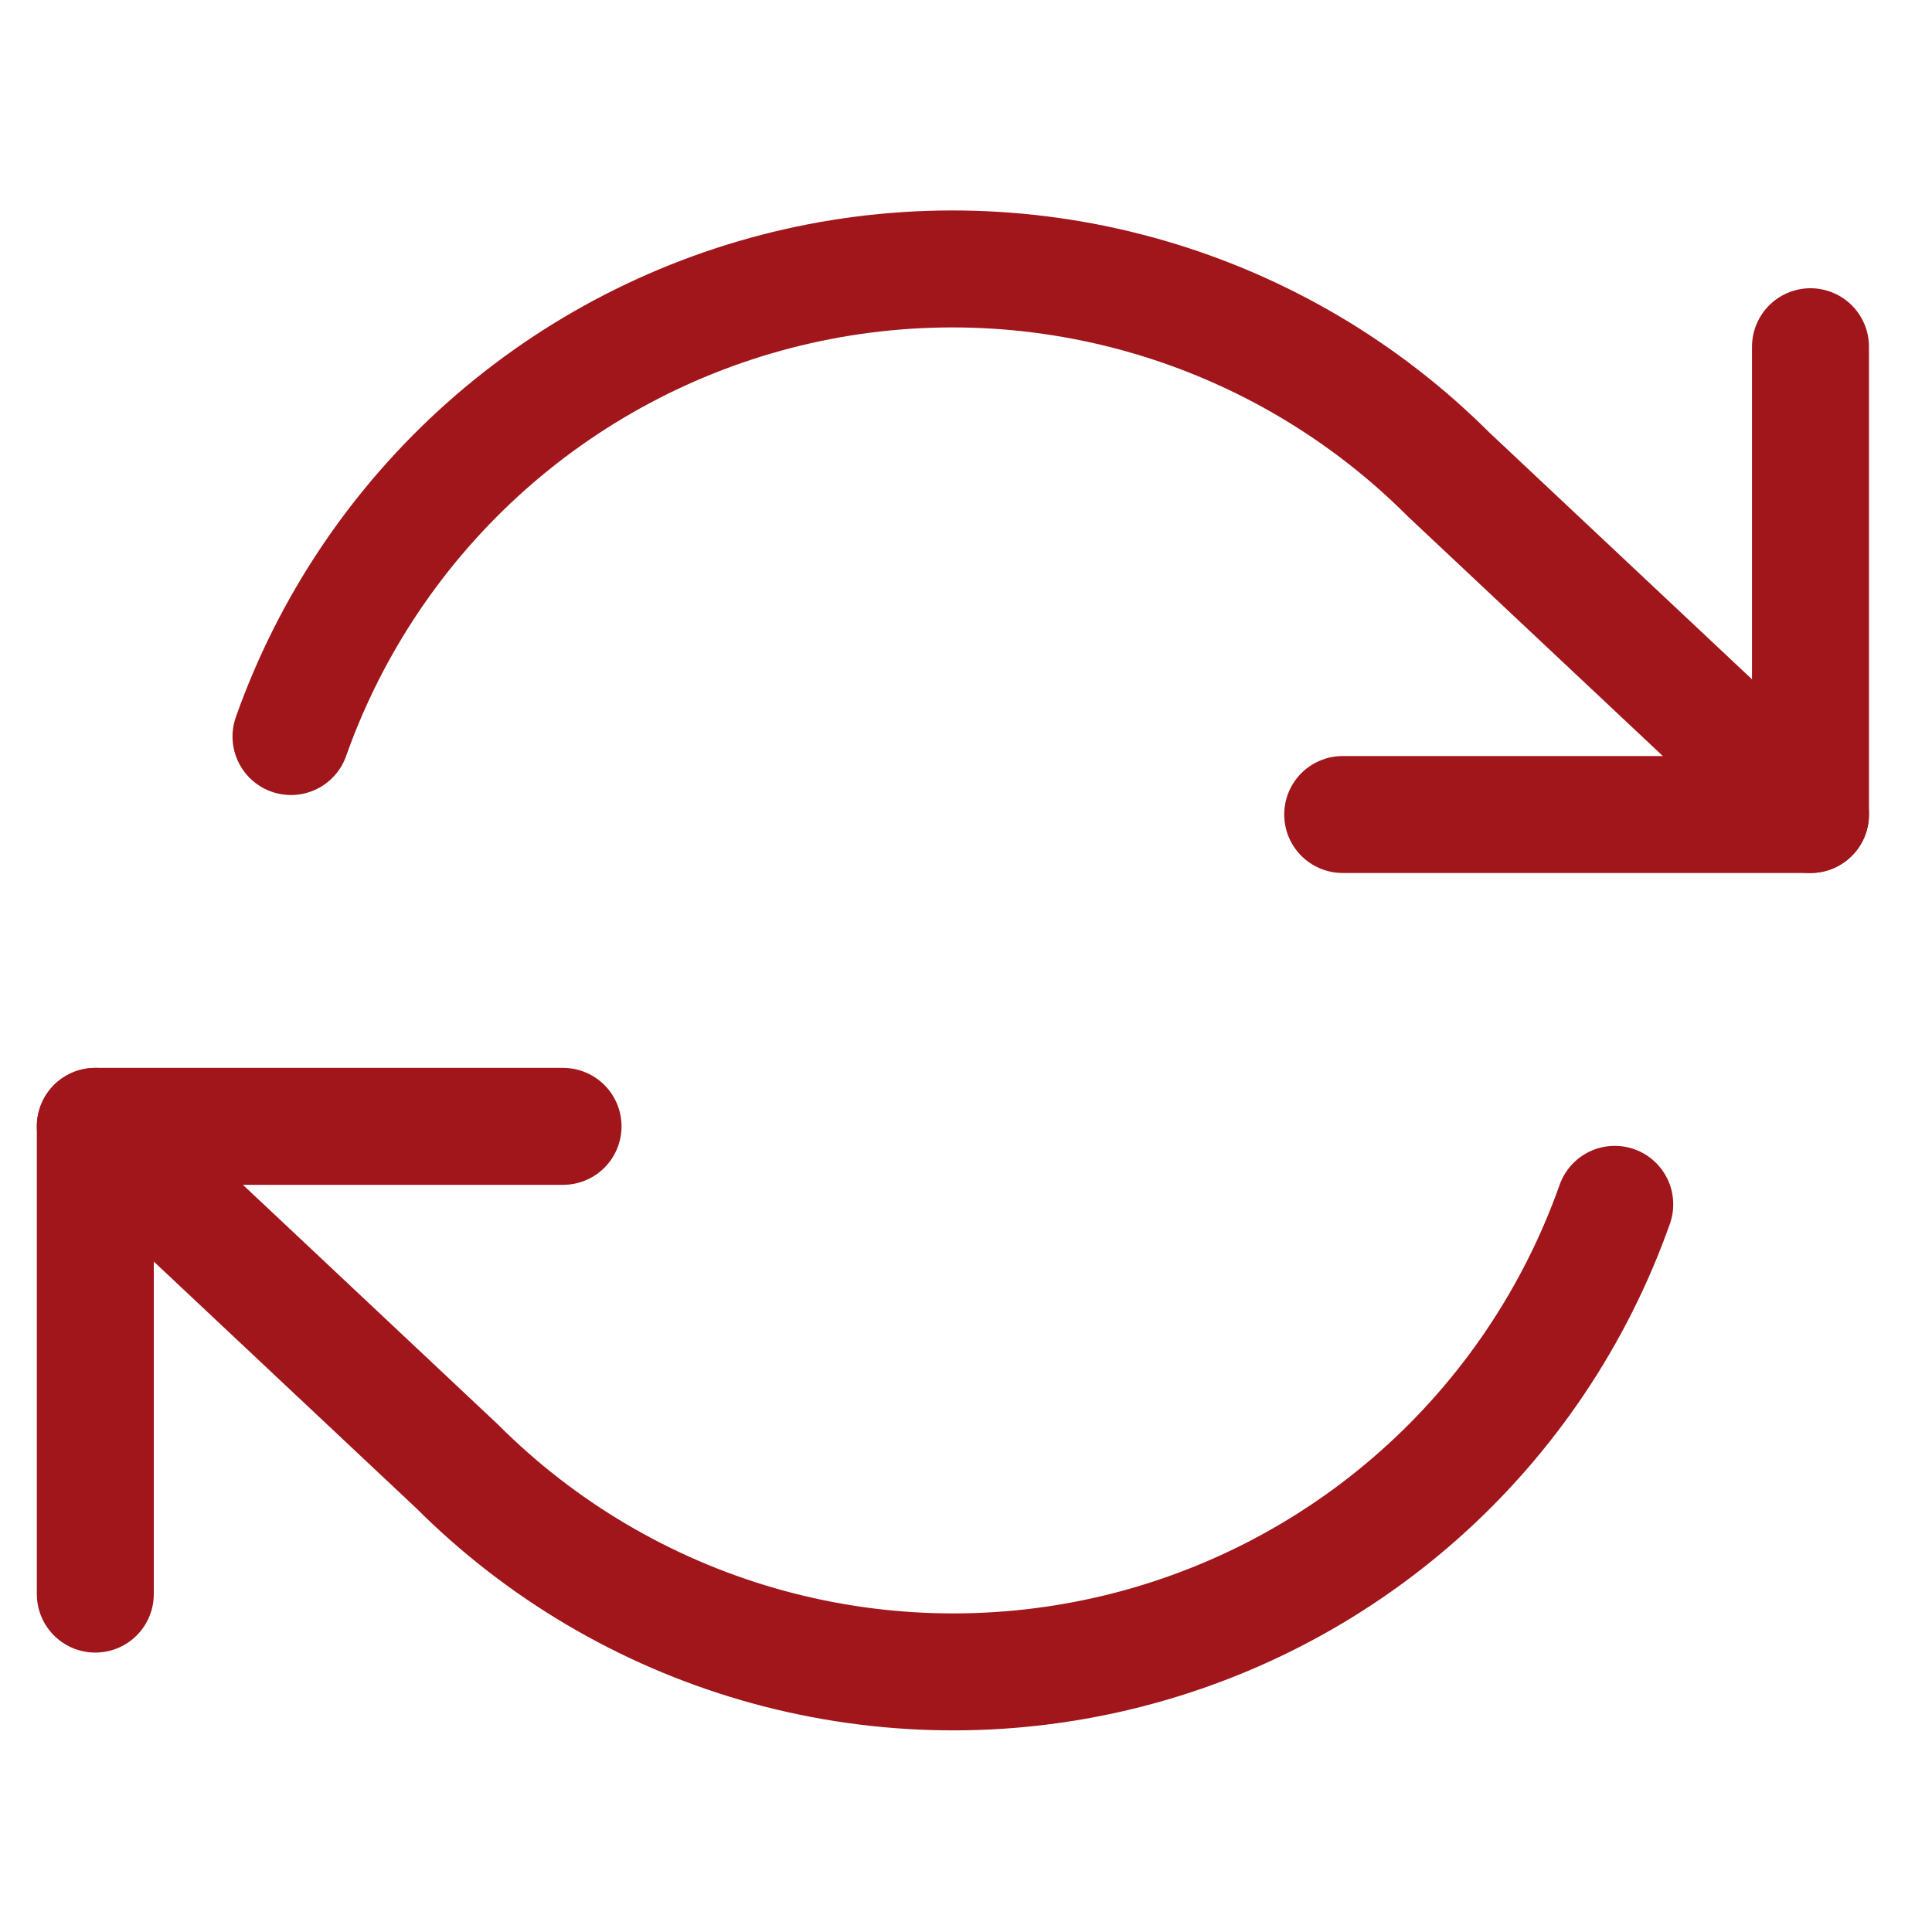 <svg width="39" height="39" viewBox="0 0 39 39" fill="none" xmlns="http://www.w3.org/2000/svg">
<g clip-path="url(#clip0_472_20455)">
<path d="M1.924 32.179V22.737H11.366" stroke="#A0161B" stroke-width="2.361" stroke-linecap="round" stroke-linejoin="round"/>
<path d="M36.547 6.999V16.442H27.104" stroke="#A0161B" stroke-width="2.361" stroke-linecap="round" stroke-linejoin="round"/>
<path d="M5.874 14.868C6.672 12.613 8.029 10.596 9.817 9.006C11.605 7.417 13.767 6.306 16.101 5.778C18.434 5.25 20.864 5.322 23.162 5.987C25.46 6.652 27.553 7.888 29.244 9.58L36.547 16.442M1.924 22.737L9.226 29.599C10.917 31.291 13.01 32.527 15.308 33.192C17.607 33.857 20.036 33.928 22.37 33.4C24.703 32.872 26.865 31.762 28.654 30.172C30.442 28.583 31.798 26.566 32.596 24.311" stroke="#A0161B" stroke-width="2.361" stroke-linecap="round" stroke-linejoin="round"/>
</g>
<defs>
<clipPath id="clip0_472_20455">
<rect width="37.77" height="37.77" fill="white" transform="translate(0.35 0.704)"/>
</clipPath>
</defs>
</svg>
